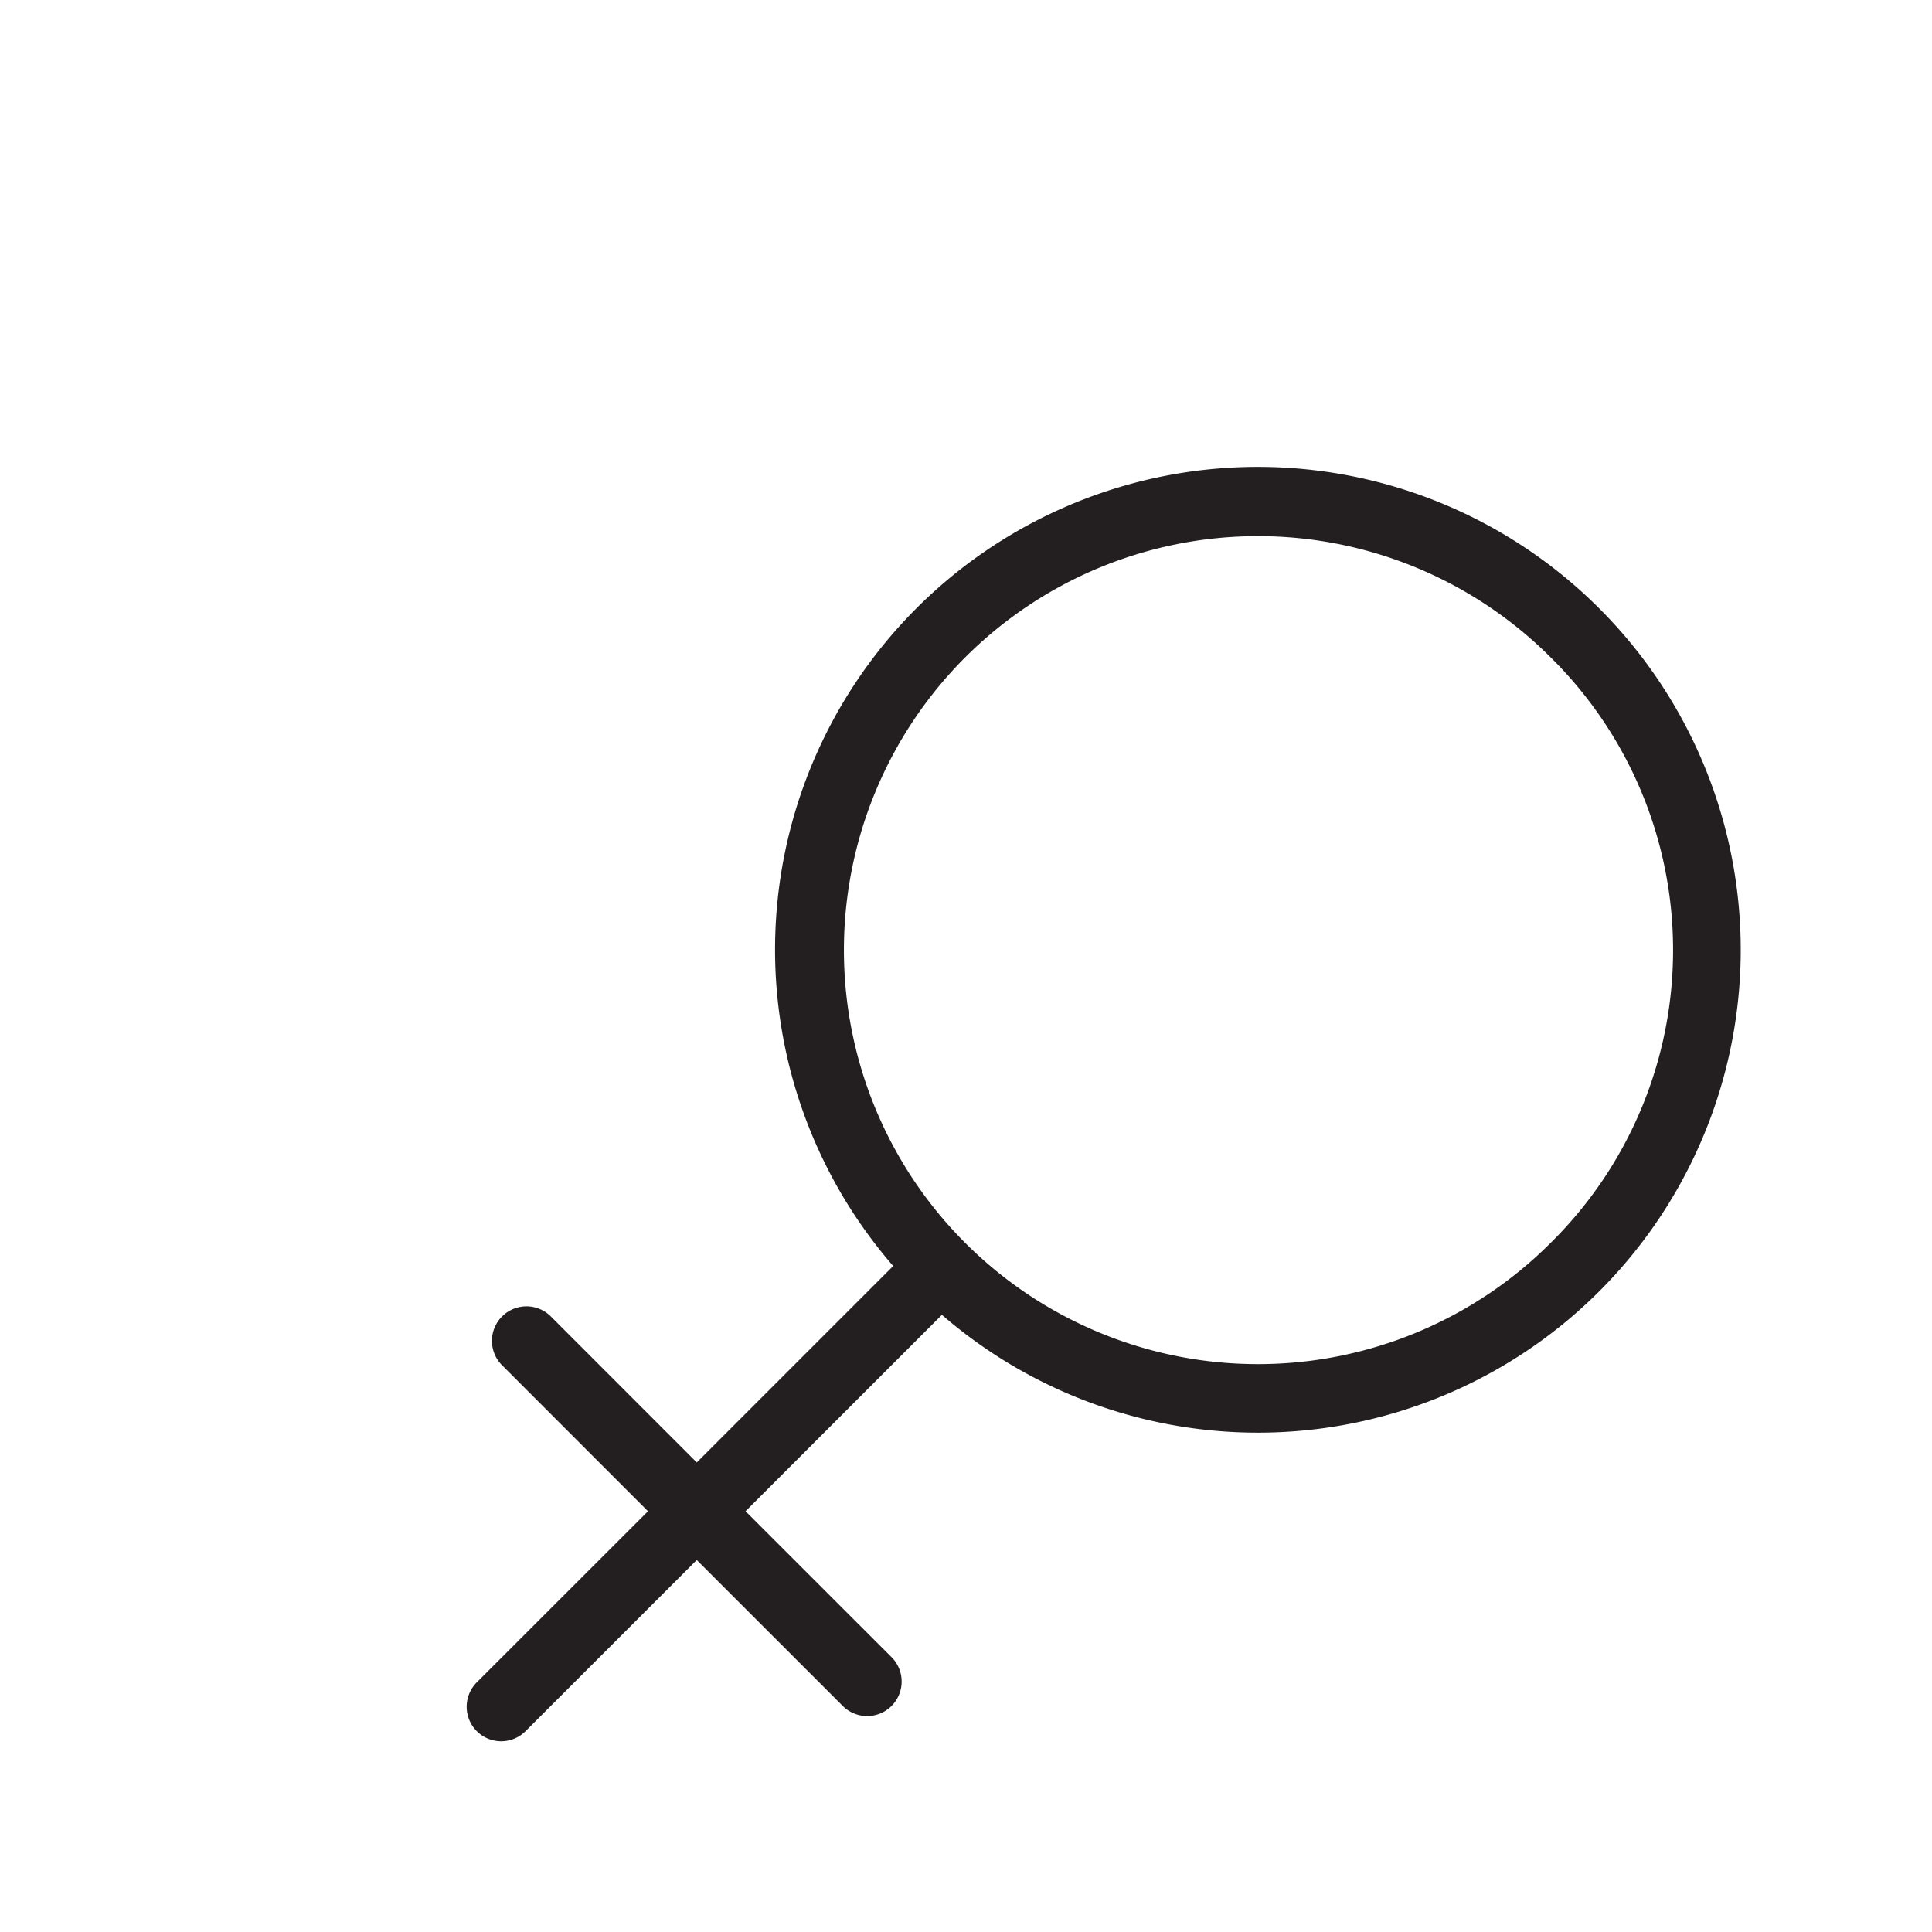 <svg xmlns="http://www.w3.org/2000/svg" data-name="Layer 1" viewBox="0 0 28 28"><path fill="#231f20" d="M23.18 8.82a6.996 6.996 0 0 0-10.235 9.528l-2.847 2.847-2.121-2.122a.5.5 0 0 0-.707.707l2.121 2.122-2.475 2.474a.5.5 0 1 0 .707.707l2.475-2.474 2.122 2.121a.5.5 0 0 0 .707-.707l-2.122-2.121 2.846-2.846A6.997 6.997 0 0 0 23.18 8.82Zm-.707 9.193a6 6 0 1 1 0-8.486 5.96 5.96 0 0 1 0 8.486Z"/></svg>